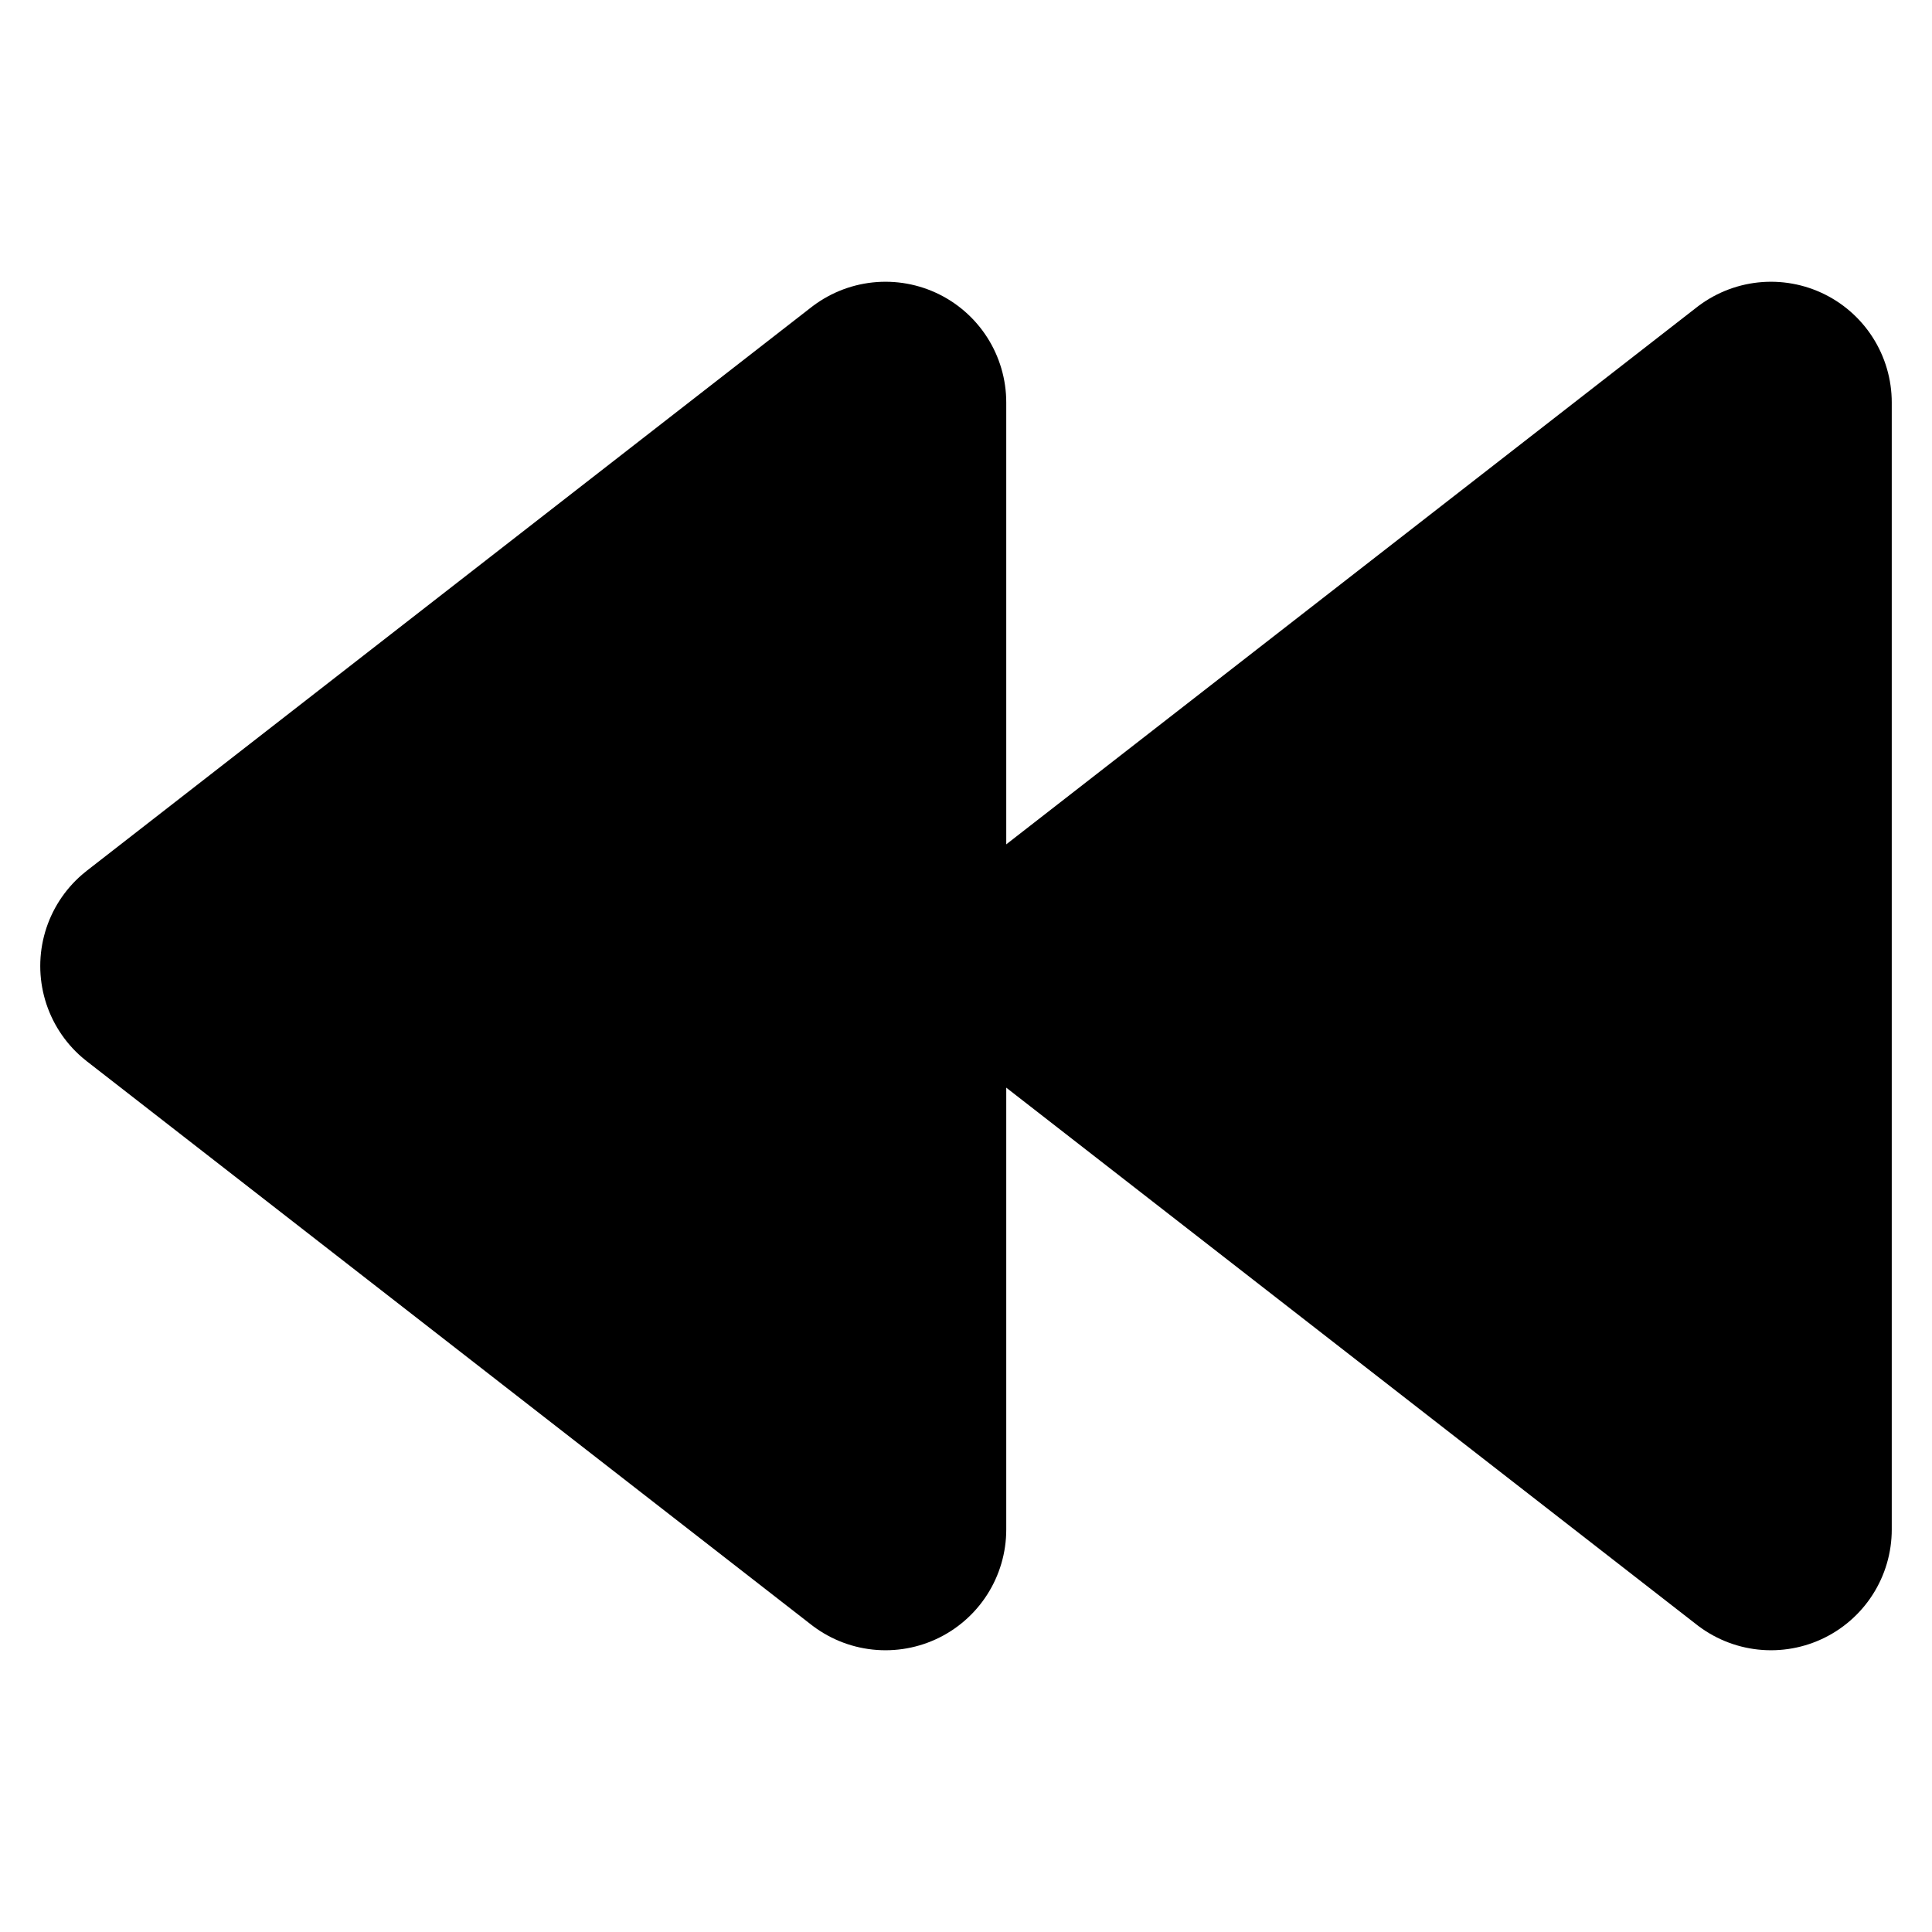 <svg xmlns="http://www.w3.org/2000/svg" width="1em" height="1em">
    <g id="tuiIconRewind" xmlns="http://www.w3.org/2000/svg">
        <svg x="50%" y="50%" width="1em" height="1em" overflow="visible" viewBox="0 0 16 16">
            <svg x="-8" y="-8">
                <svg
                    xmlns="http://www.w3.org/2000/svg"
                    width="16"
                    height="16"
                    viewBox="0 0 24 24"
                    stroke="currentColor"
                    stroke-width="3"
                    stroke-linecap="round"
                    stroke-linejoin="round"
                >
                    <polygon points="11 19 2 12 11 5 11 19" />
                    <polygon points="22 19 13 12 22 5 22 19" />
                </svg>
            </svg>
        </svg>
    </g>
</svg>
